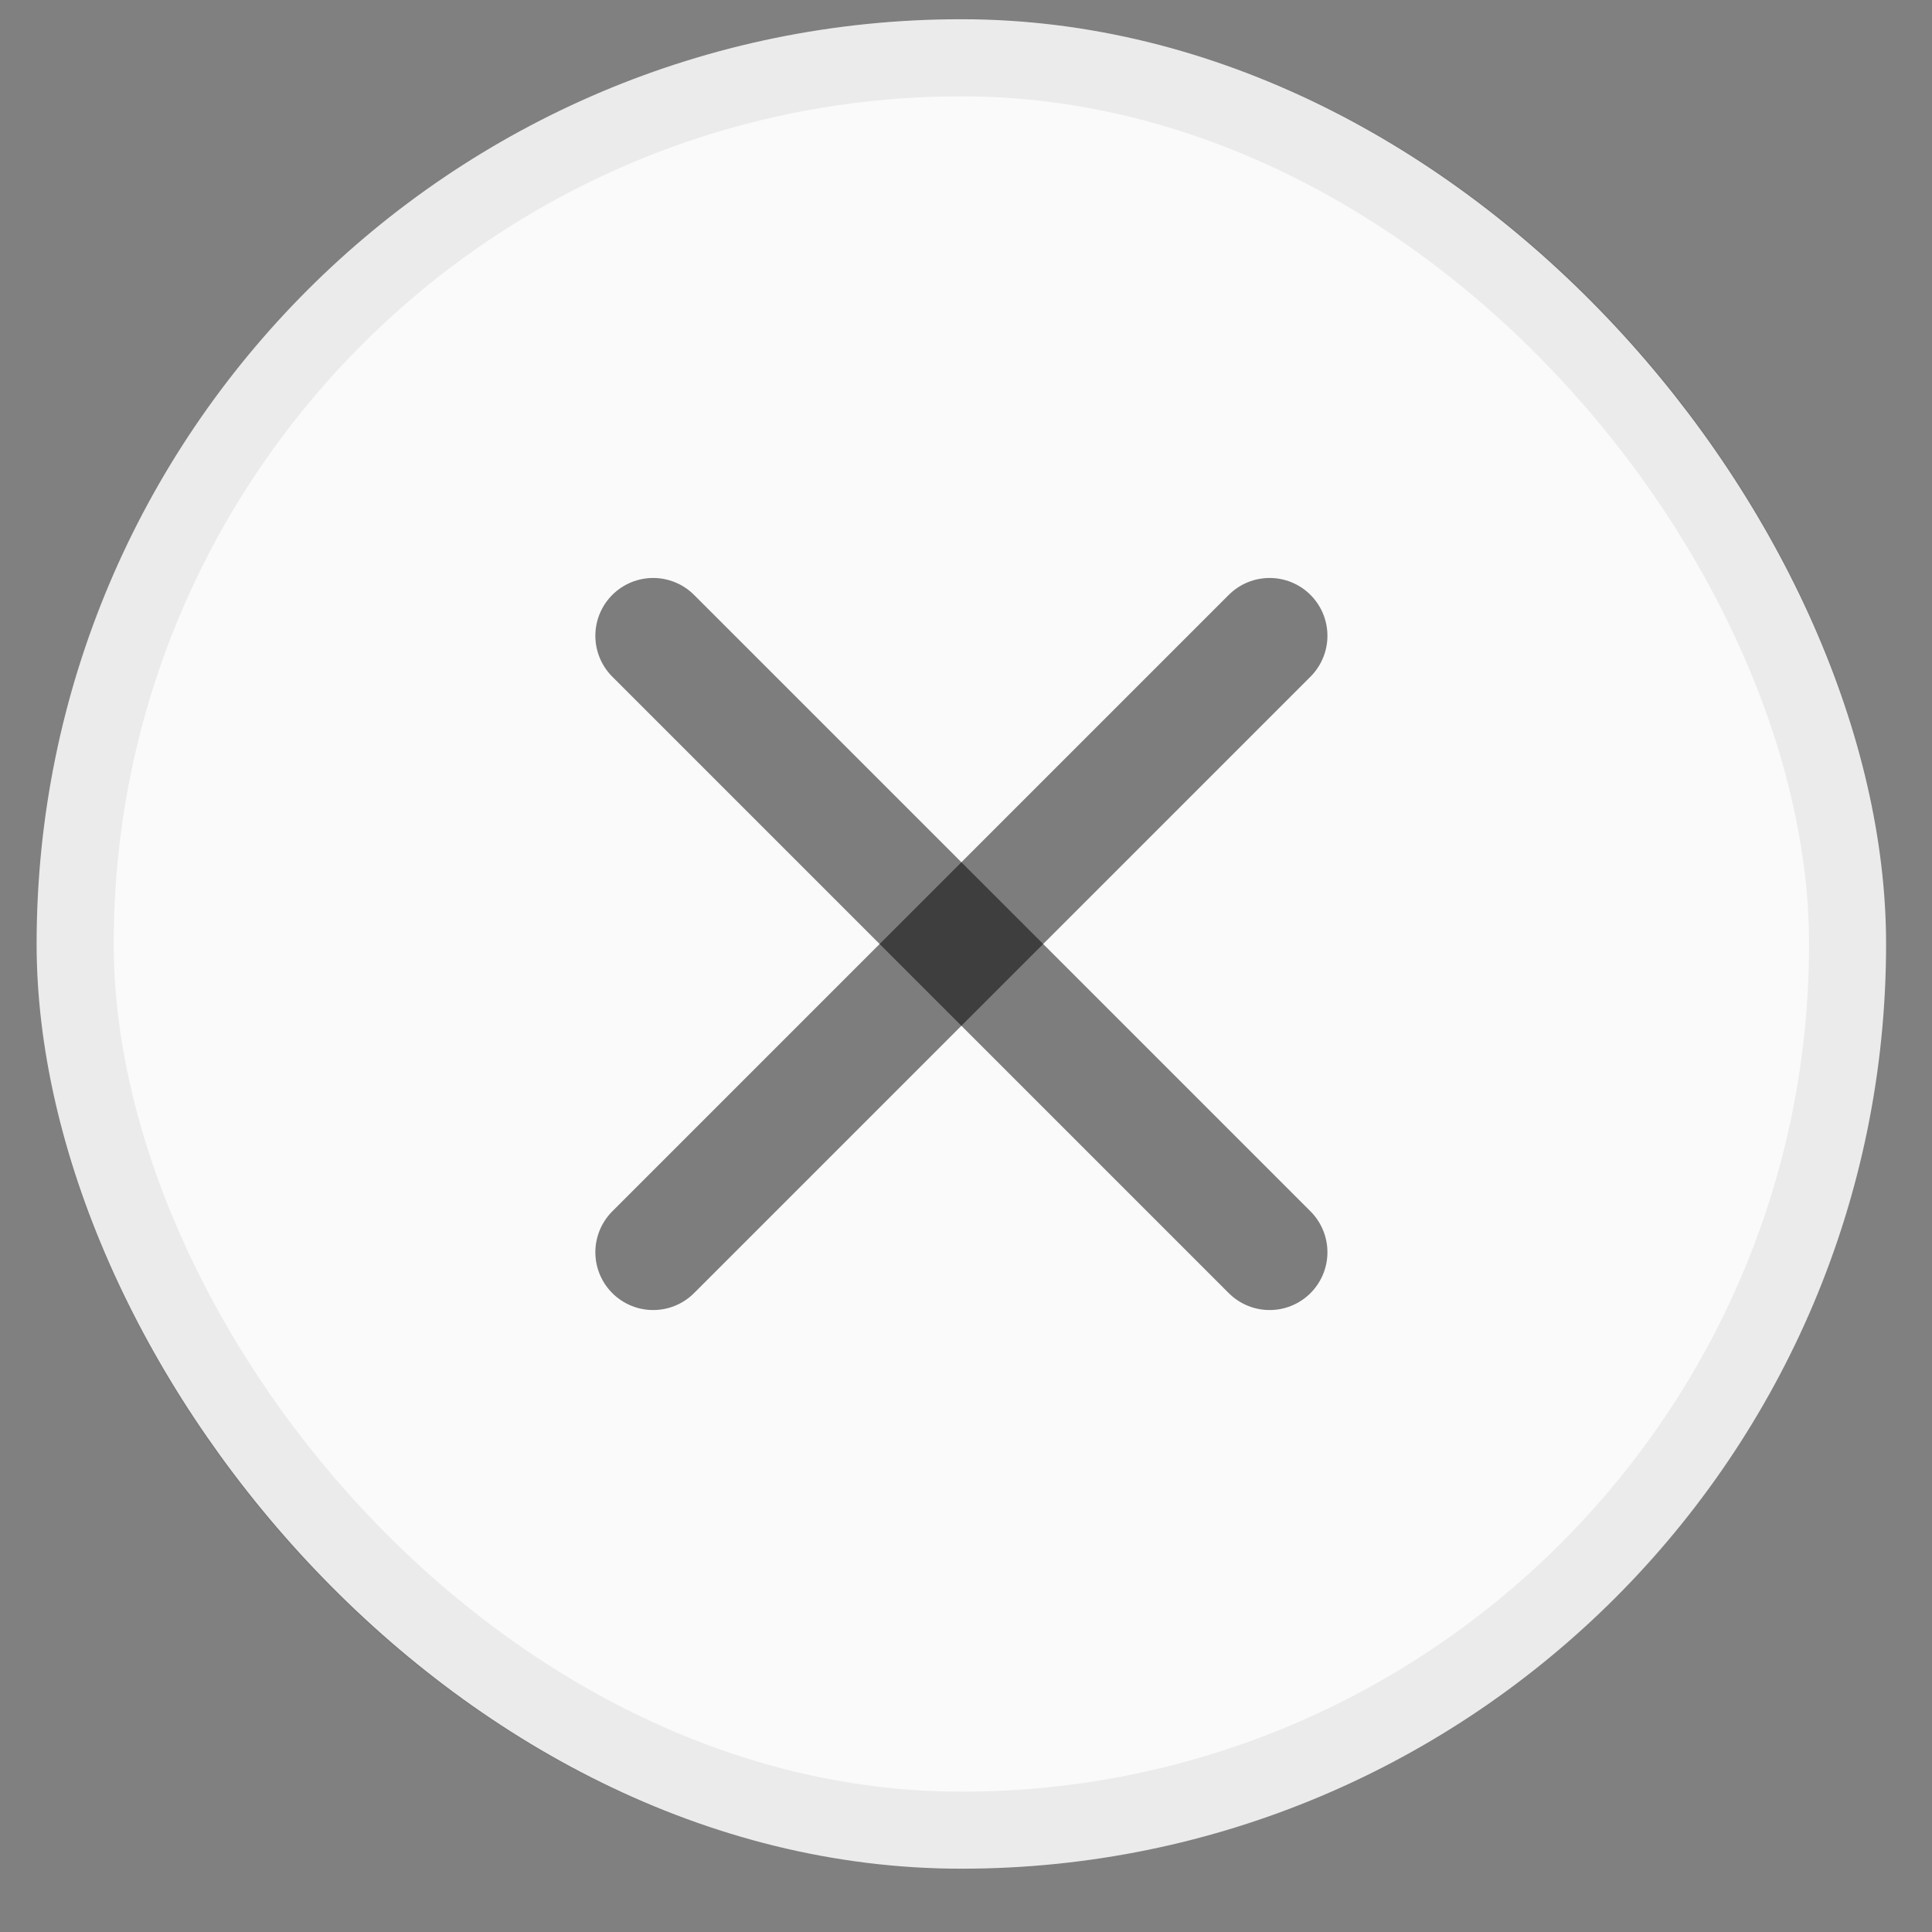 <svg width="26" height="26" viewBox="0 0 26 26" fill="none" xmlns="http://www.w3.org/2000/svg">
<rect x="0" y="0" width="26" height="26" fill="#808080" stroke="none"/>
<rect x="0.493" y="0.259" width="24.889" height="24.889" rx="12.444" fill="#FAFAFA"/>
<rect x="1.012" y="0.778" width="23.852" height="23.852" rx="11.926" stroke="black" stroke-opacity="0.06" stroke-width="1.037"/>
<path d="M8.79 8.556L17.086 16.852" stroke="black" stroke-opacity="0.5" stroke-width="1.556" stroke-linecap="round" stroke-linejoin="round"/>
<path d="M8.79 16.852L17.086 8.556" stroke="black" stroke-opacity="0.5" stroke-width="1.556" stroke-linecap="round" stroke-linejoin="round"/>
</svg>
